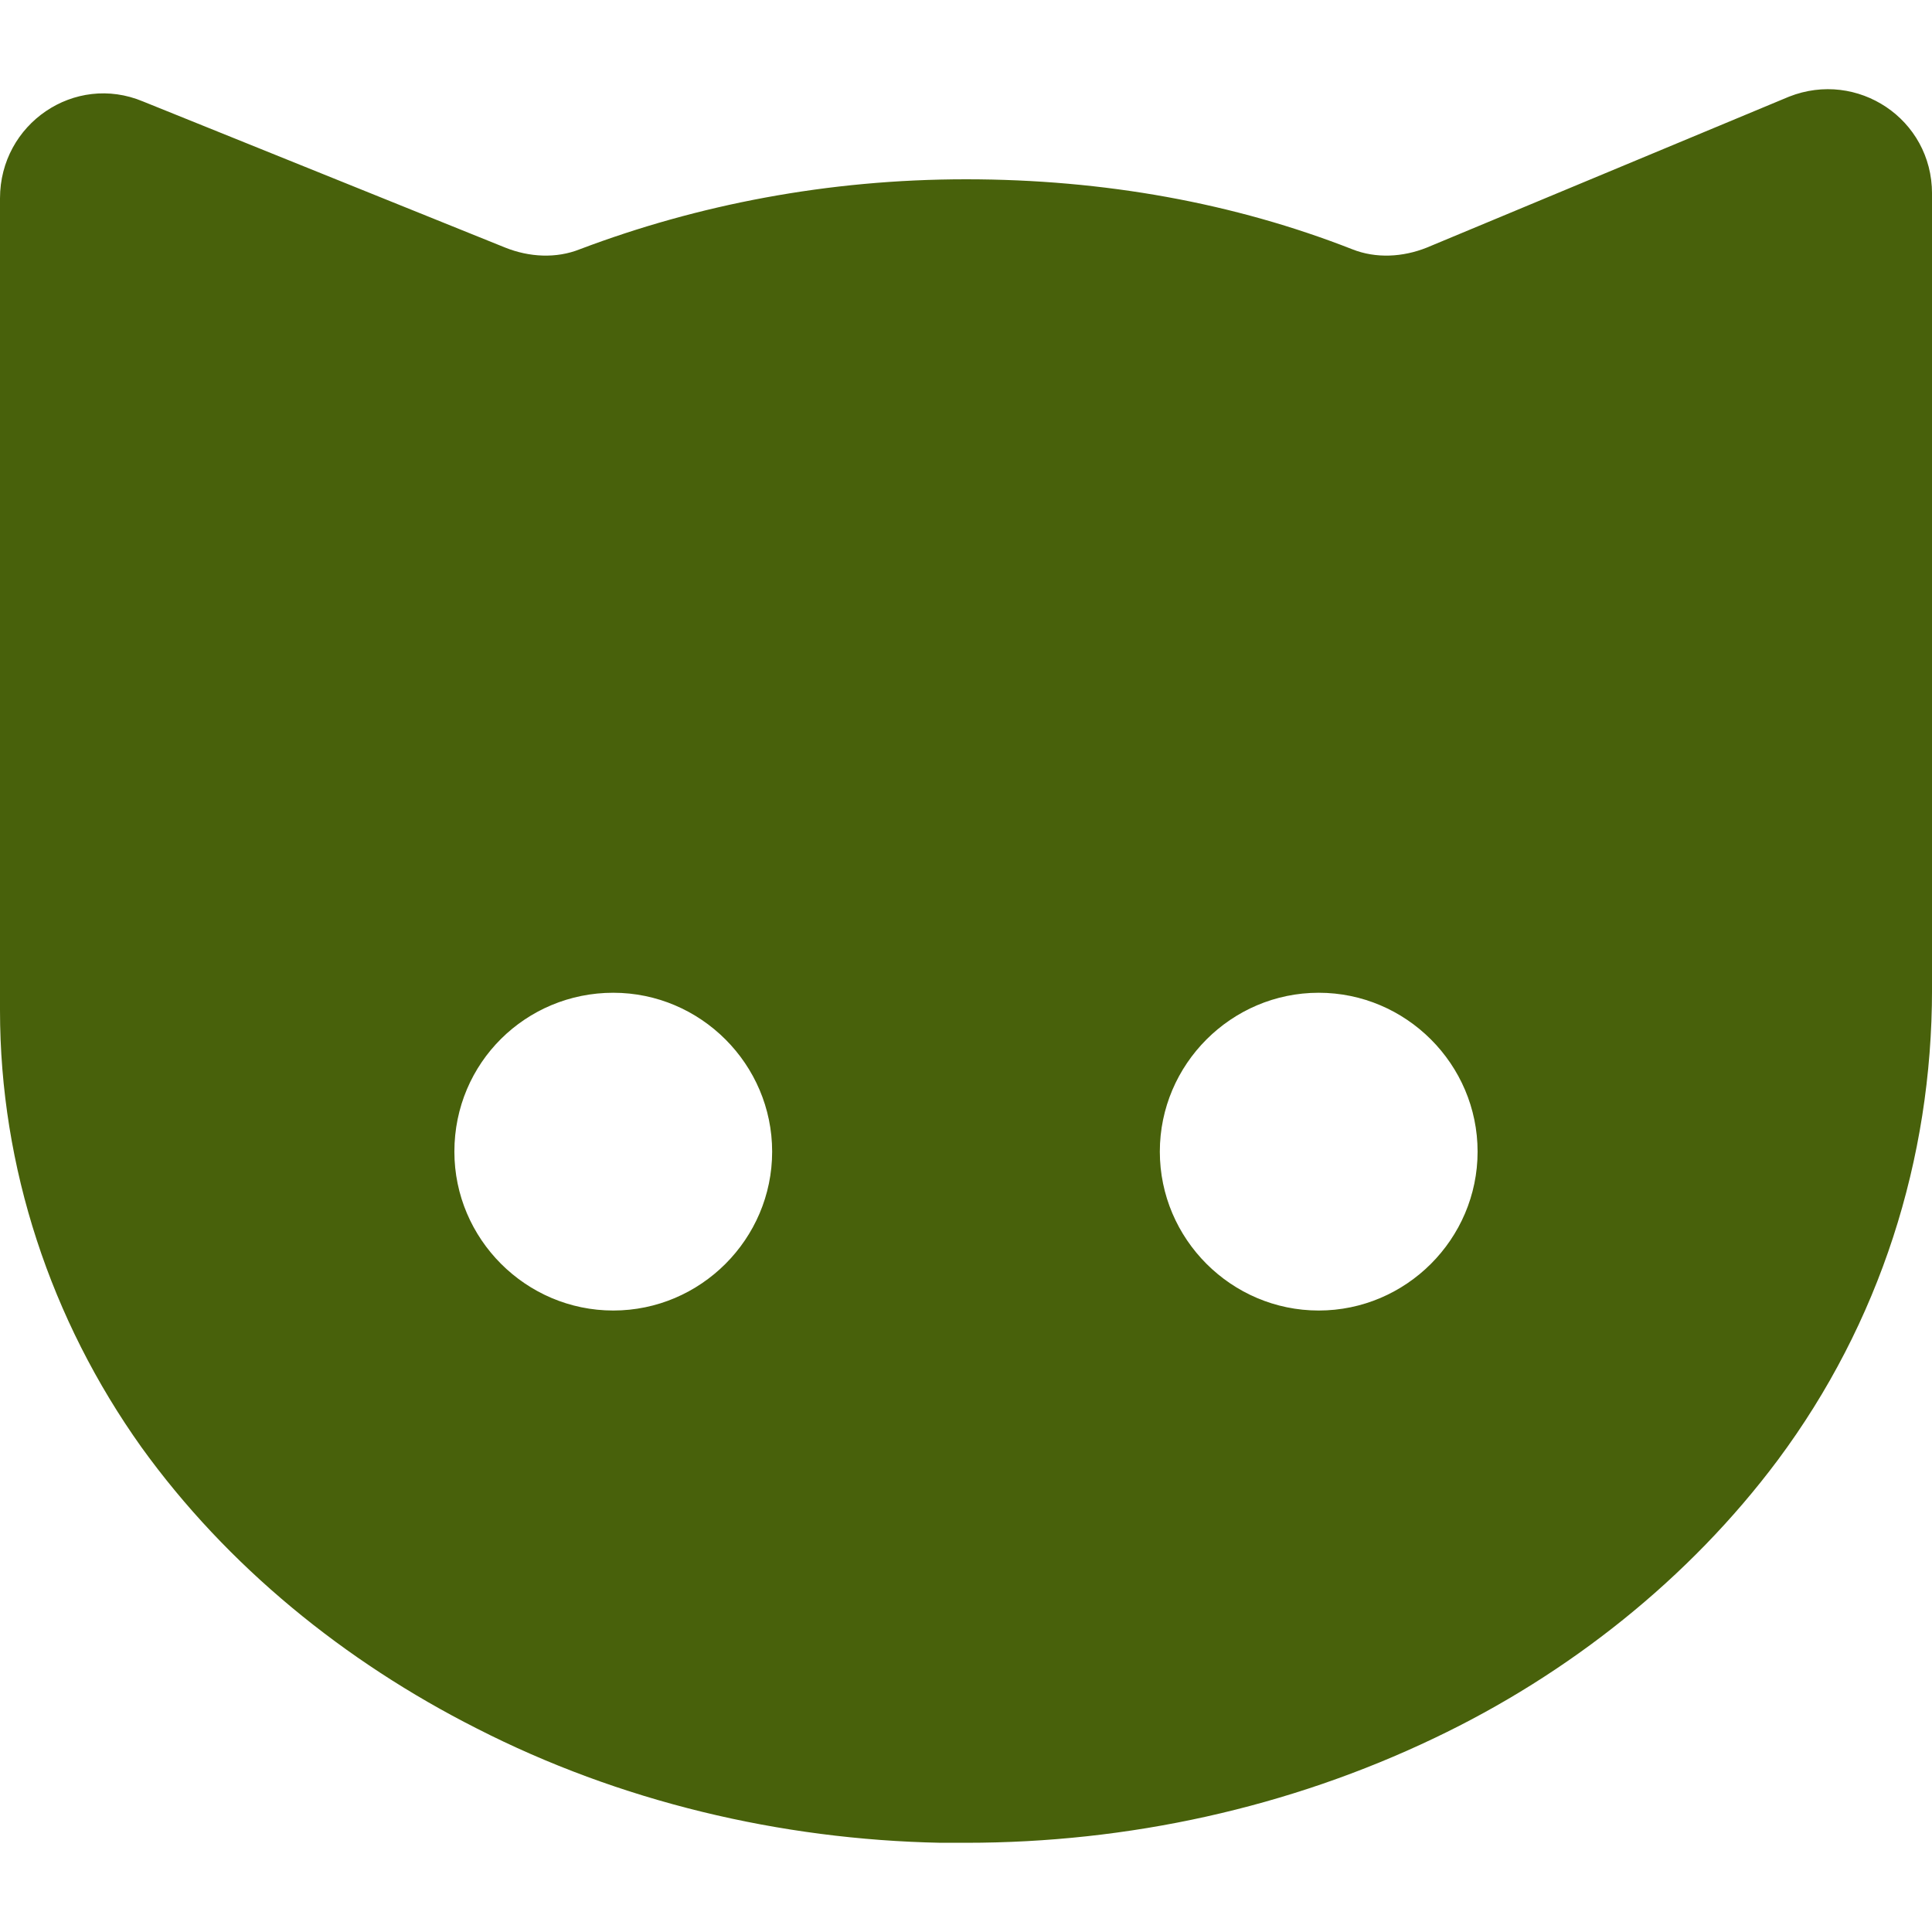 <?xml version="1.0" encoding="UTF-8"?>
<svg id="Capa_1" data-name="Capa 1" xmlns="http://www.w3.org/2000/svg" viewBox="0 0 800 800">
  <defs>
    <style>
      .cls-1 {
        fill: #48610b;
        stroke-width: 0px;
      }
    </style>
  </defs>
  <path class="cls-1" d="m197.37,715.69c59.21,30.27,125.66,46.05,192.11,47.37h10.53c67.11,0,133.55-14.47,194.08-43.42,55.26-26.32,105.26-65.79,142.11-115.13,42.1-56.59,63.81-124.34,63.81-194.74V80.16c0-30.92-30.91-51.32-59.21-40.13l-150,62.5c-9.87,3.95-21.05,4.61-30.92.66-48.68-19.08-102.63-28.95-159.87-28.95s-111.18,10.53-159.87,28.95c-9.87,3.95-21.05,3.29-30.92-.66L59.21,42.01C30.92,30.16,0,51.22,0,82.14v336.18c0,65.13,21.05,128.29,58.55,180.92,35.53,49.34,84.21,88.82,138.82,116.45Zm348.68-304.61c36.18,0,65.79,29.61,65.79,65.79s-29.61,65.79-65.79,65.79-65.79-29.61-65.79-65.79,29.61-65.79,65.79-65.79Zm-292.11,0c36.18,0,65.79,29.61,65.79,65.79s-29.61,65.79-65.79,65.79-65.79-29.61-65.79-65.79c0-36.84,29.61-65.79,65.79-65.79Z"/>
</svg>